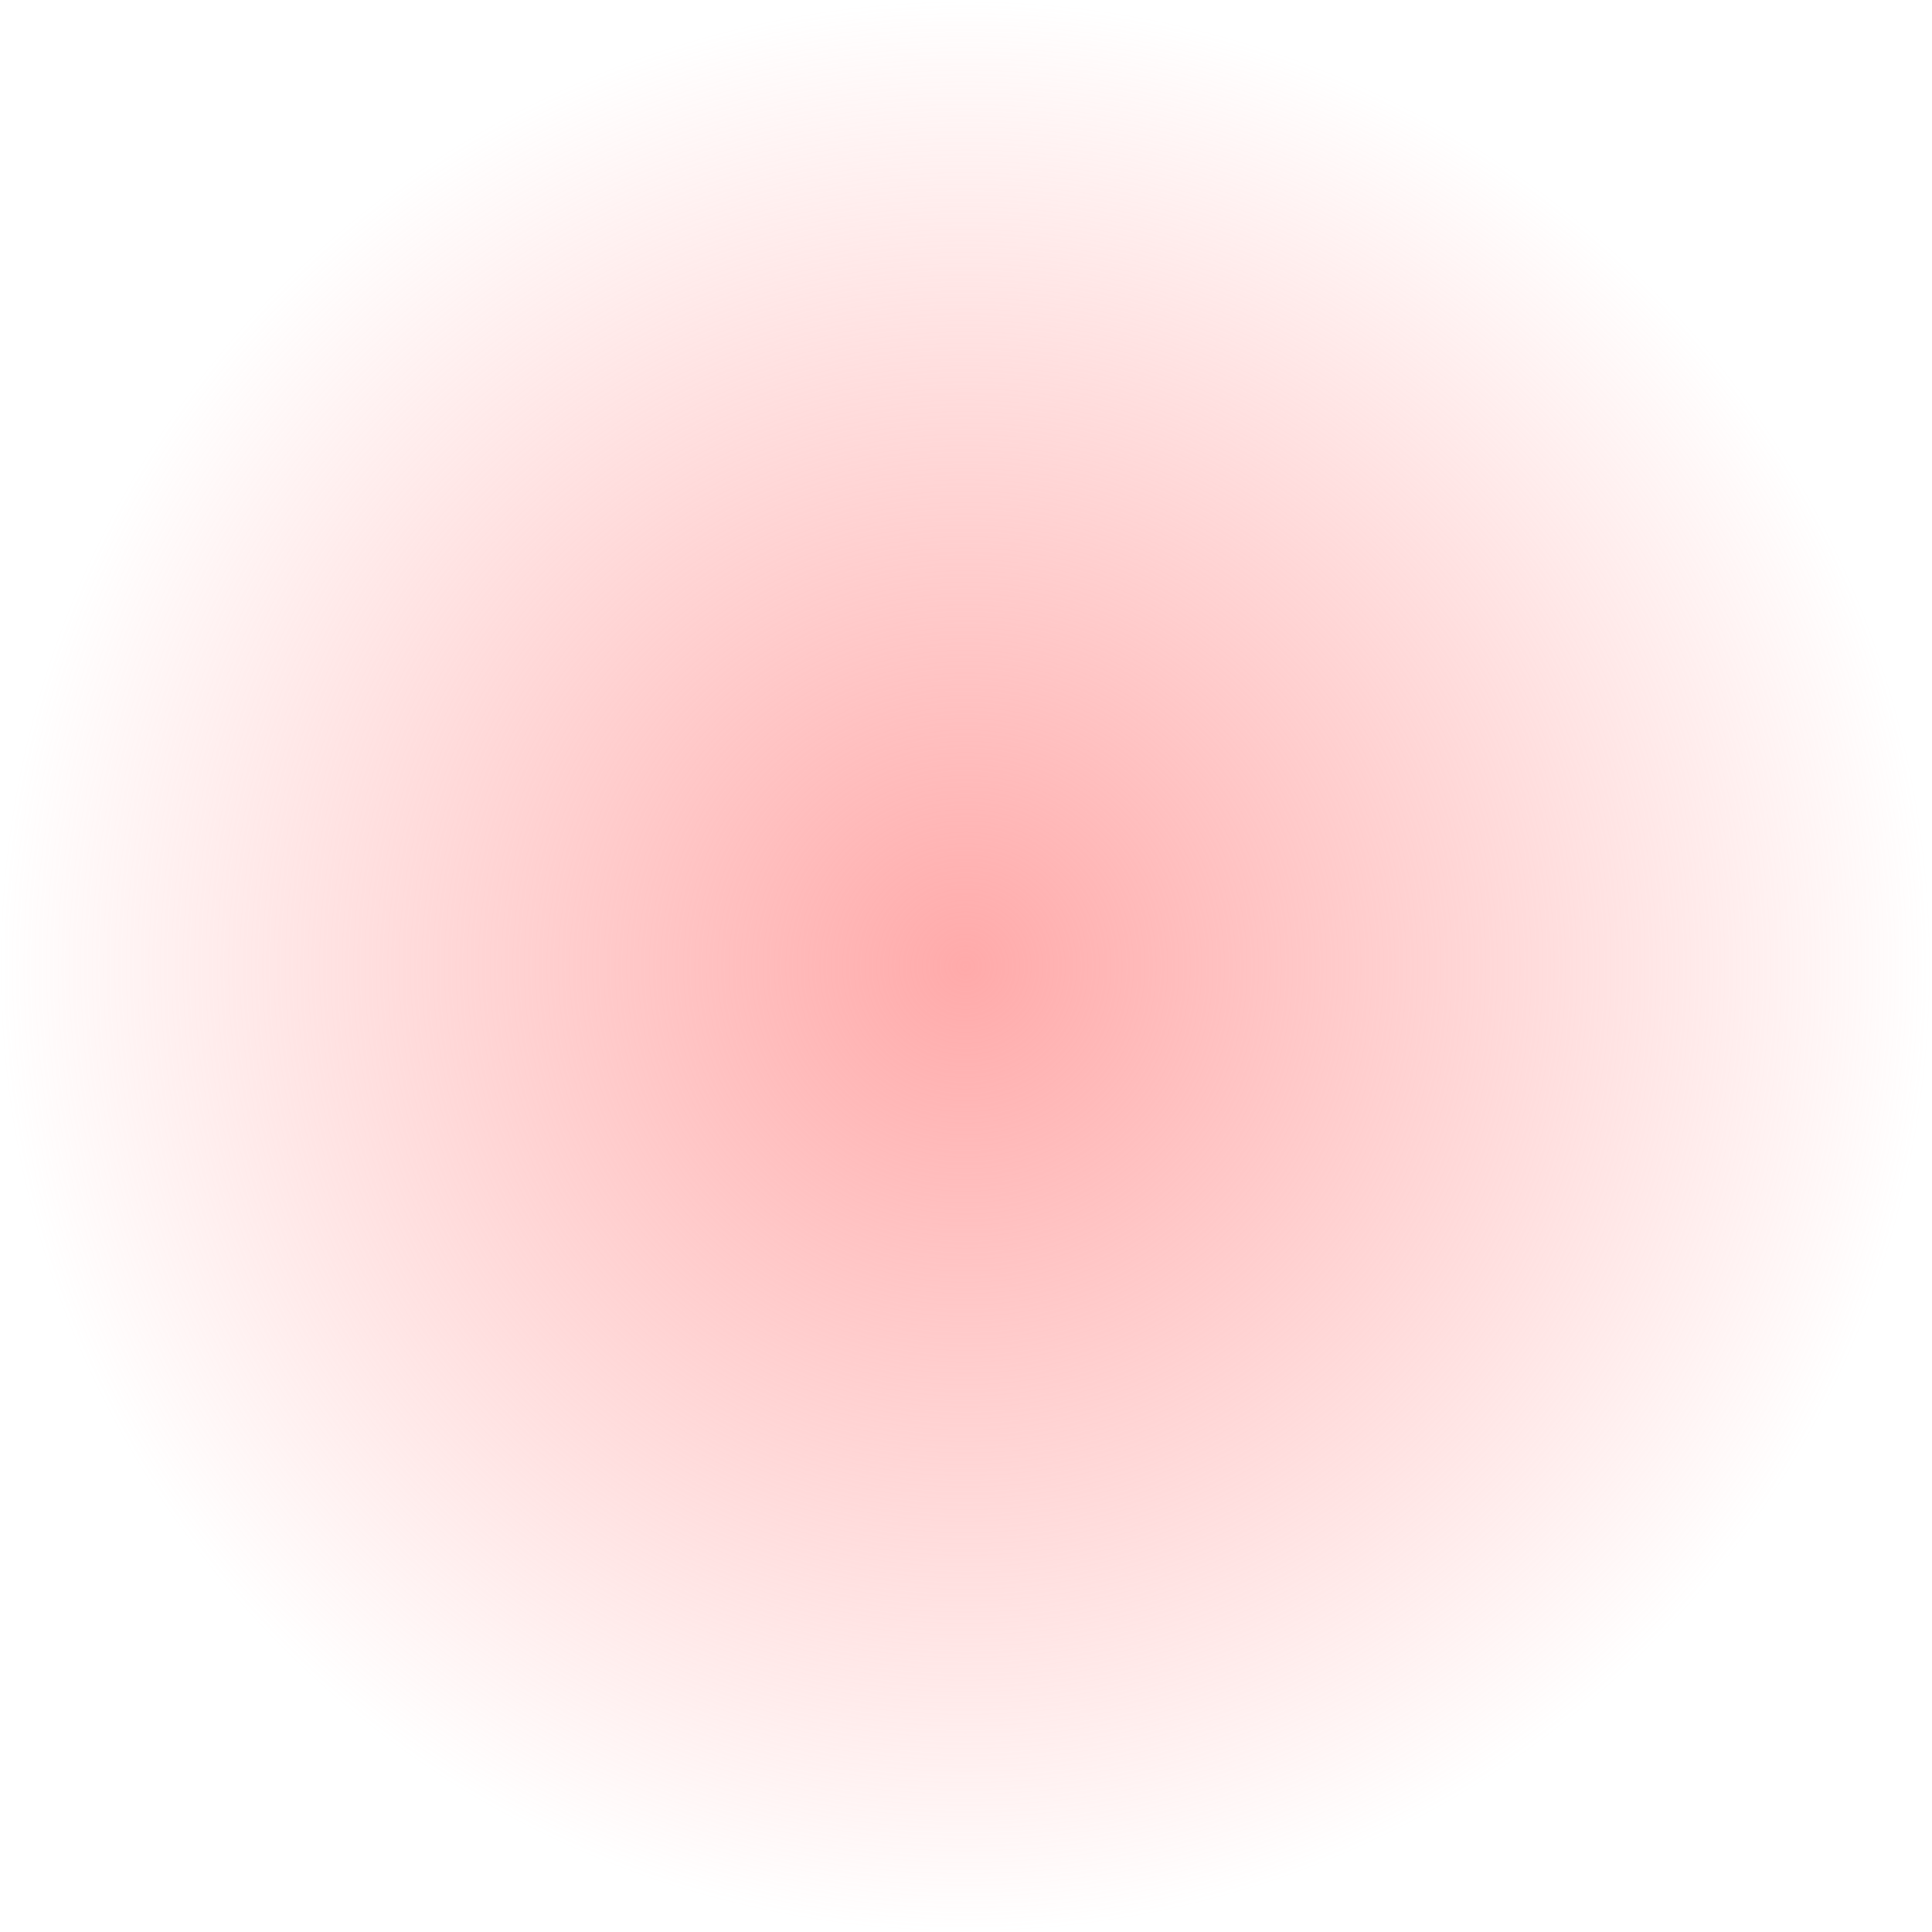 <?xml version="1.0" encoding="UTF-8" standalone="no"?>
<!-- Created with Inkscape (http://www.inkscape.org/) -->

<svg
   xmlns:dc="http://purl.org/dc/elements/1.1/"
   xmlns:cc="http://creativecommons.org/ns#"
   xmlns:rdf="http://www.w3.org/1999/02/22-rdf-syntax-ns#"
   xmlns:svg="http://www.w3.org/2000/svg"
   xmlns="http://www.w3.org/2000/svg"
   xmlns:xlink="http://www.w3.org/1999/xlink"
   xmlns:sodipodi="http://sodipodi.sourceforge.net/DTD/sodipodi-0.dtd"
   xmlns:inkscape="http://www.inkscape.org/namespaces/inkscape"
   width="16"
   height="16"
   id="svg3863"
   version="1.1"
   inkscape:version="0.48.0 r9654"
   sodipodi:docname="ppo4.svg"
   inkscape:export-filename="D:\temp\cuteninja\extra\SVG\ppo4.png"
   inkscape:export-xdpi="90"
   inkscape:export-ydpi="90">
  <defs
     id="defs3865">
    <linearGradient
       inkscape:collect="always"
       id="linearGradient3763">
      <stop
         style="stop-color:#ffaaaa;stop-opacity:1;"
         offset="0"
         id="stop3765" />
      <stop
         style="stop-color:#ffaaaa;stop-opacity:0;"
         offset="1"
         id="stop3767" />
    </linearGradient>
    <linearGradient
       id="linearGradient3768"
       inkscape:collect="always">
      <stop
         id="stop3770"
         offset="0"
         style="stop-color:#008000;stop-opacity:1" />
      <stop
         id="stop3772"
         offset="1"
         style="stop-color:#009500;stop-opacity:0" />
    </linearGradient>
    <radialGradient
       inkscape:collect="always"
       xlink:href="#linearGradient3753"
       id="radialGradient3759"
       cx="3.525"
       cy="7.485"
       fx="3.525"
       fy="7.485"
       r="2.173"
       gradientTransform="matrix(1,0,0,0.481,0,3.881)"
       gradientUnits="userSpaceOnUse" />
    <linearGradient
       inkscape:collect="always"
       id="linearGradient3753">
      <stop
         style="stop-color:#ff0000;stop-opacity:1;"
         offset="0"
         id="stop3755" />
      <stop
         style="stop-color:#ff0000;stop-opacity:0;"
         offset="1"
         id="stop3757" />
    </linearGradient>
    <radialGradient
       r="2.173"
       fy="7.485"
       fx="3.525"
       cy="7.485"
       cx="3.525"
       gradientTransform="matrix(1,0,0,0.481,0,3.881)"
       gradientUnits="userSpaceOnUse"
       id="radialGradient3776"
       xlink:href="#linearGradient3768"
       inkscape:collect="always" />
    <radialGradient
       inkscape:collect="always"
       xlink:href="#linearGradient3763"
       id="radialGradient3769"
       cx="-51.477"
       cy="11.557"
       fx="-51.477"
       fy="11.557"
       r="20.571"
       gradientTransform="matrix(1,0,0,0.573,0,4.938)"
       gradientUnits="userSpaceOnUse" />
  </defs>
  <sodipodi:namedview
     id="base"
     pagecolor="#ffffff"
     bordercolor="#666666"
     borderopacity="1.0"
     inkscape:pageopacity="0.0"
     inkscape:pageshadow="2"
     inkscape:zoom="31.0625"
     inkscape:cx="8"
     inkscape:cy="8"
     inkscape:document-units="px"
     inkscape:current-layer="layer1"
     showgrid="false"
     inkscape:window-width="1366"
     inkscape:window-height="716"
     inkscape:window-x="-8"
     inkscape:window-y="-8"
     inkscape:window-maximized="1" />
  <g
     inkscape:label="Layer 1"
     inkscape:groupmode="layer"
     id="layer1"
     transform="translate(0,-1036.362)">
    <path
       sodipodi:type="arc"
       style="fill:url(#radialGradient3769);fill-opacity:1;fill-rule:evenodd;stroke:none"
       id="path2993"
       sodipodi:cx="-51.47686"
       sodipodi:cy="11.557344"
       sodipodi:rx="20.571428"
       sodipodi:ry="11.782696"
       d="m -30.905,11.557 c 0,6.507 -9.21,11.783 -20.571,11.783 -11.361,0 -20.571,-5.275 -20.571,-11.783 0,-6.507 9.21,-11.783 20.571,-11.783 11.361,0 20.571,5.275 20.571,11.783 z"
       transform="matrix(0.389,0,0,0.679,28.019,1036.515)" />
  </g>
</svg>
